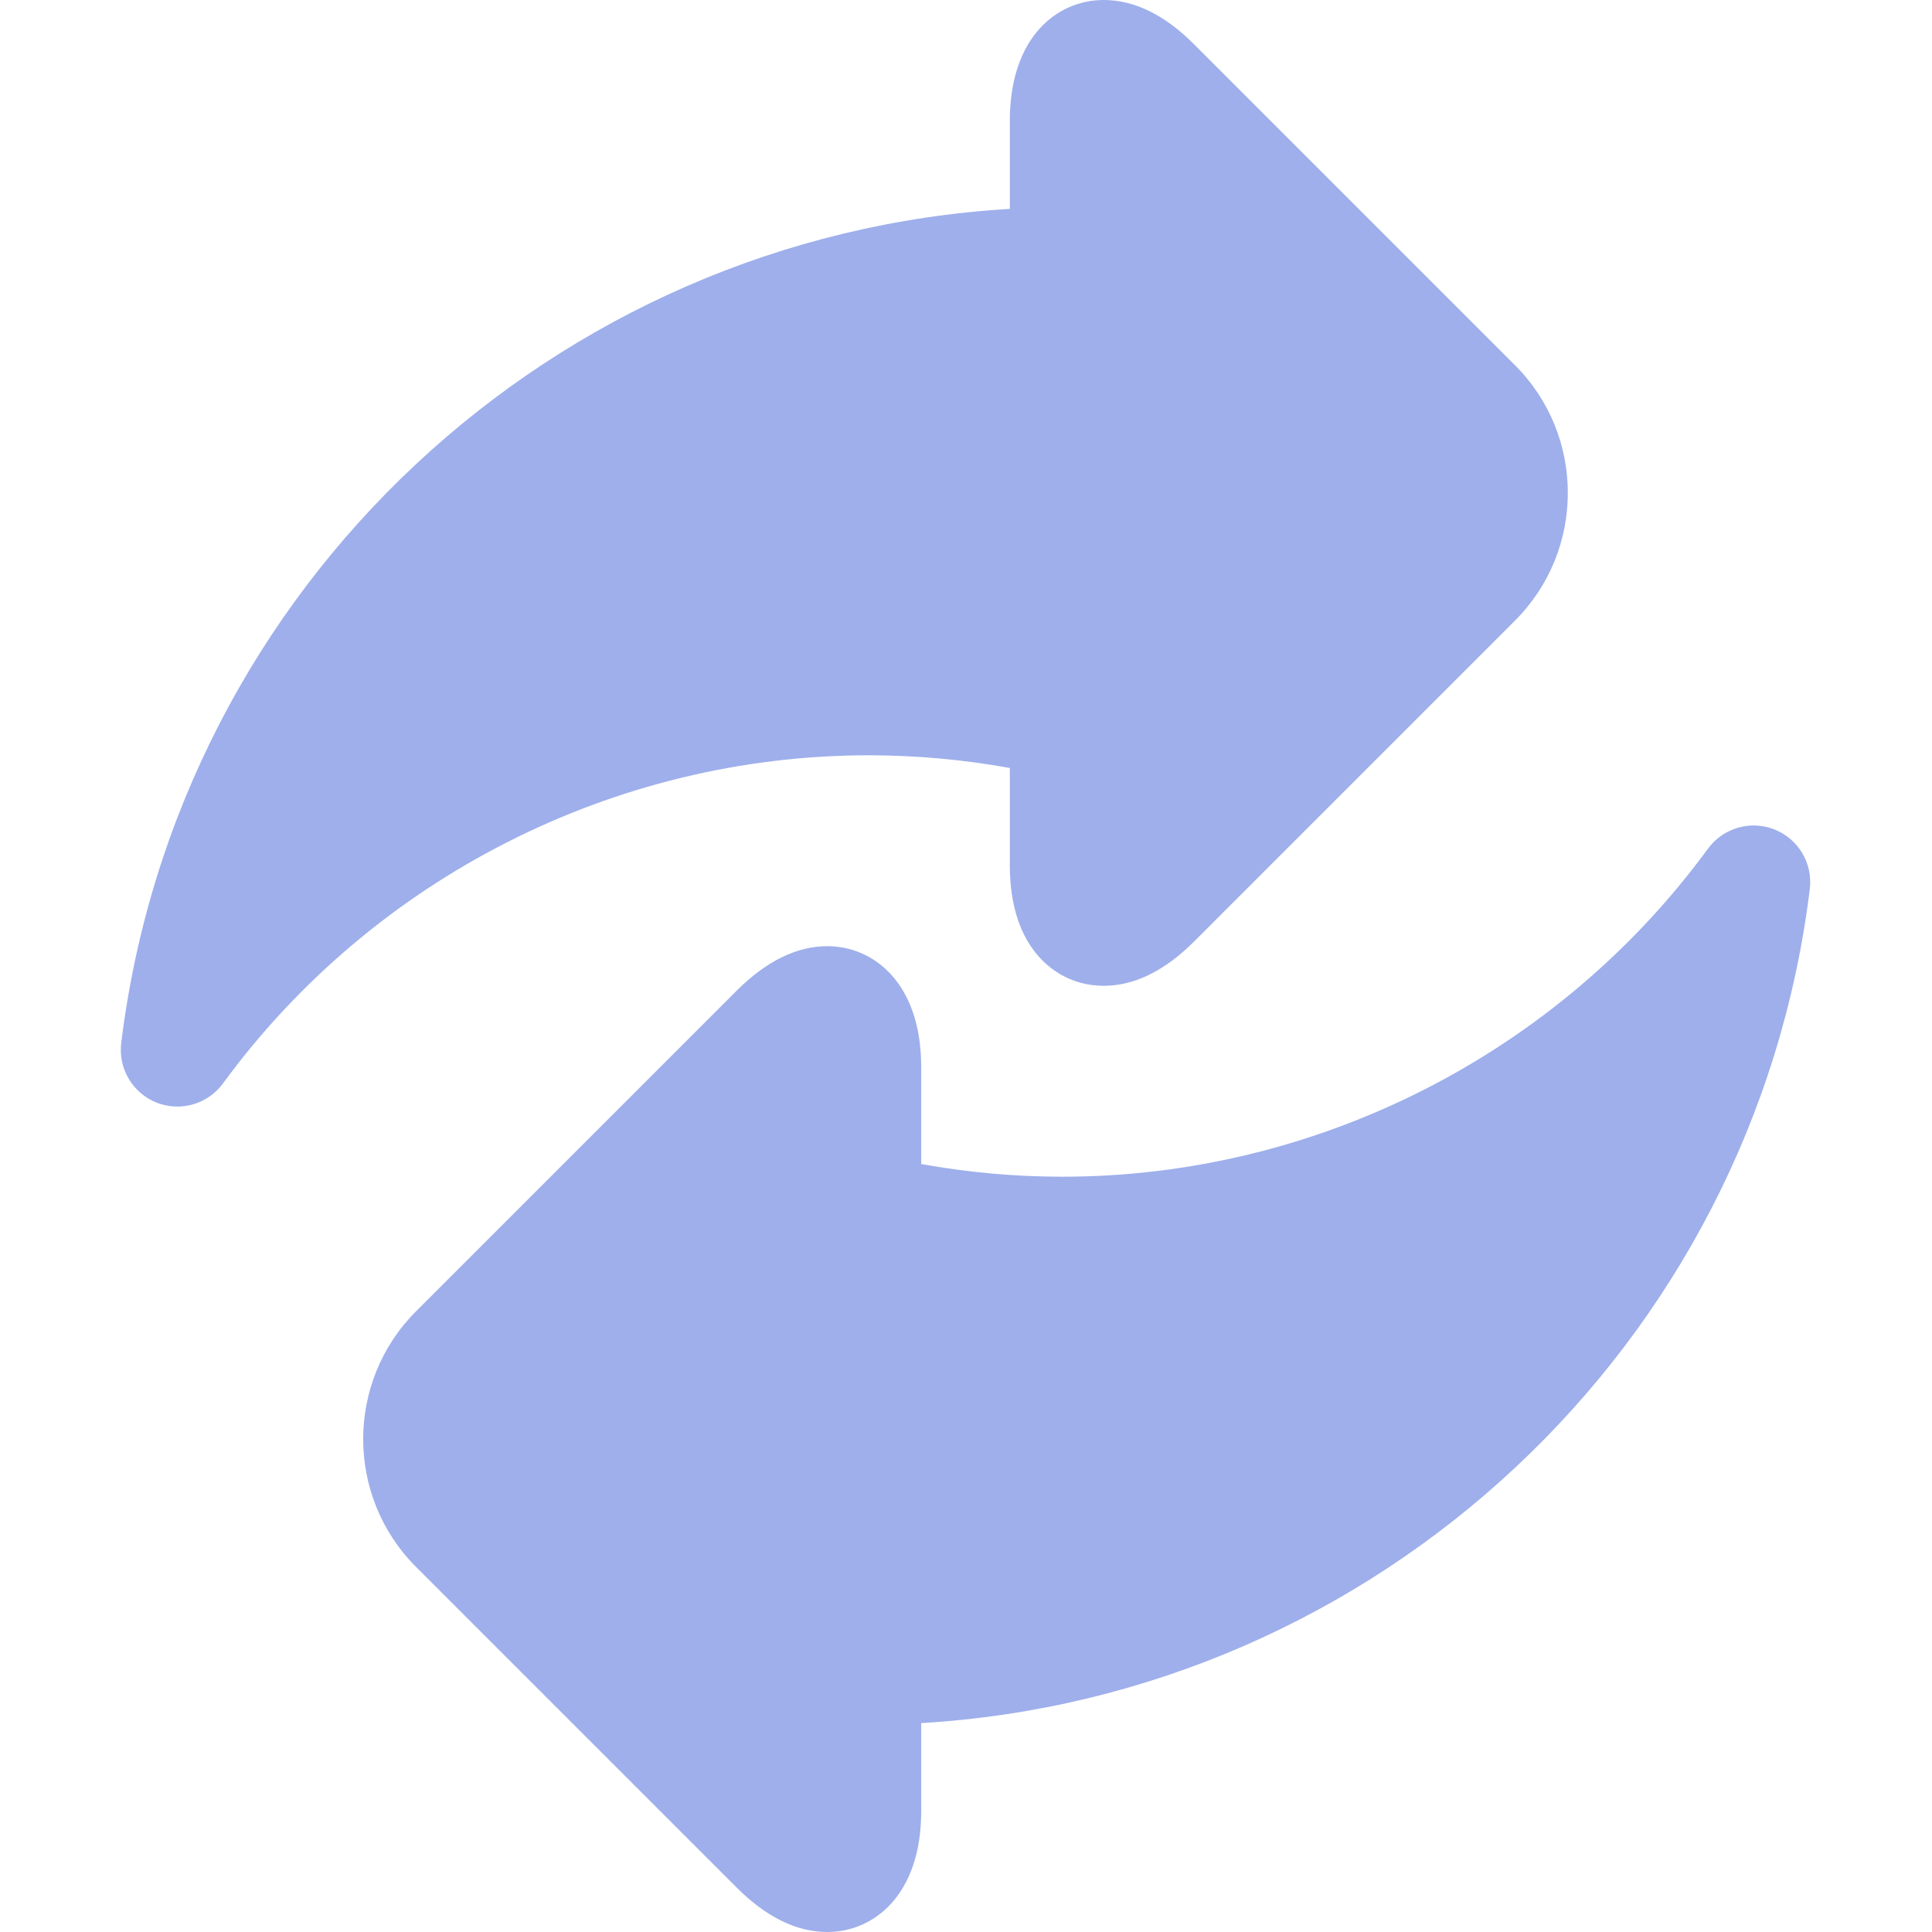 <svg width="16" height="16" viewBox="0 0 16 16" fill="none" xmlns="http://www.w3.org/2000/svg">
<g clip-path="url(#clip0_909_159)">
<path d="M8.363 6.36V7.164C8.363 7.42 8.414 7.634 8.514 7.801C8.653 8.032 8.881 8.164 9.14 8.164C9.394 8.164 9.646 8.04 9.889 7.797L12.546 5.14C13.13 4.557 13.13 3.607 12.546 3.024L9.889 0.367C9.646 0.123 9.394 0 9.14 0C8.753 0 8.363 0.309 8.363 0.999V1.73C4.59 1.953 1.468 4.848 1.004 8.638C0.978 8.849 1.098 9.052 1.296 9.131C1.352 9.153 1.411 9.164 1.469 9.164C1.615 9.164 1.757 9.095 1.847 8.972C3.092 7.271 5.091 6.255 7.194 6.255C7.583 6.255 7.975 6.29 8.363 6.36V6.36Z" fill="#9EAFEB"/>
<path d="M14.695 6.869C14.497 6.791 14.271 6.856 14.145 7.028C12.9 8.729 10.901 9.745 8.798 9.745C8.408 9.745 8.017 9.71 7.629 9.64V8.836C7.629 8.145 7.238 7.836 6.851 7.836C6.598 7.836 6.346 7.96 6.102 8.203L3.445 10.86C2.862 11.444 2.862 12.393 3.445 12.976L6.102 15.633C6.346 15.877 6.598 16 6.851 16C7.238 16 7.629 15.691 7.629 15.001V14.27C11.401 14.047 14.524 11.152 14.988 7.362C15.014 7.151 14.894 6.948 14.695 6.869V6.869Z" fill="#9EAFEB"/>
</g>
<defs>
<clipPath id="clip0_909_159">
<rect width="16" height="16" fill="white"/>
</clipPath>
</defs>
</svg>
